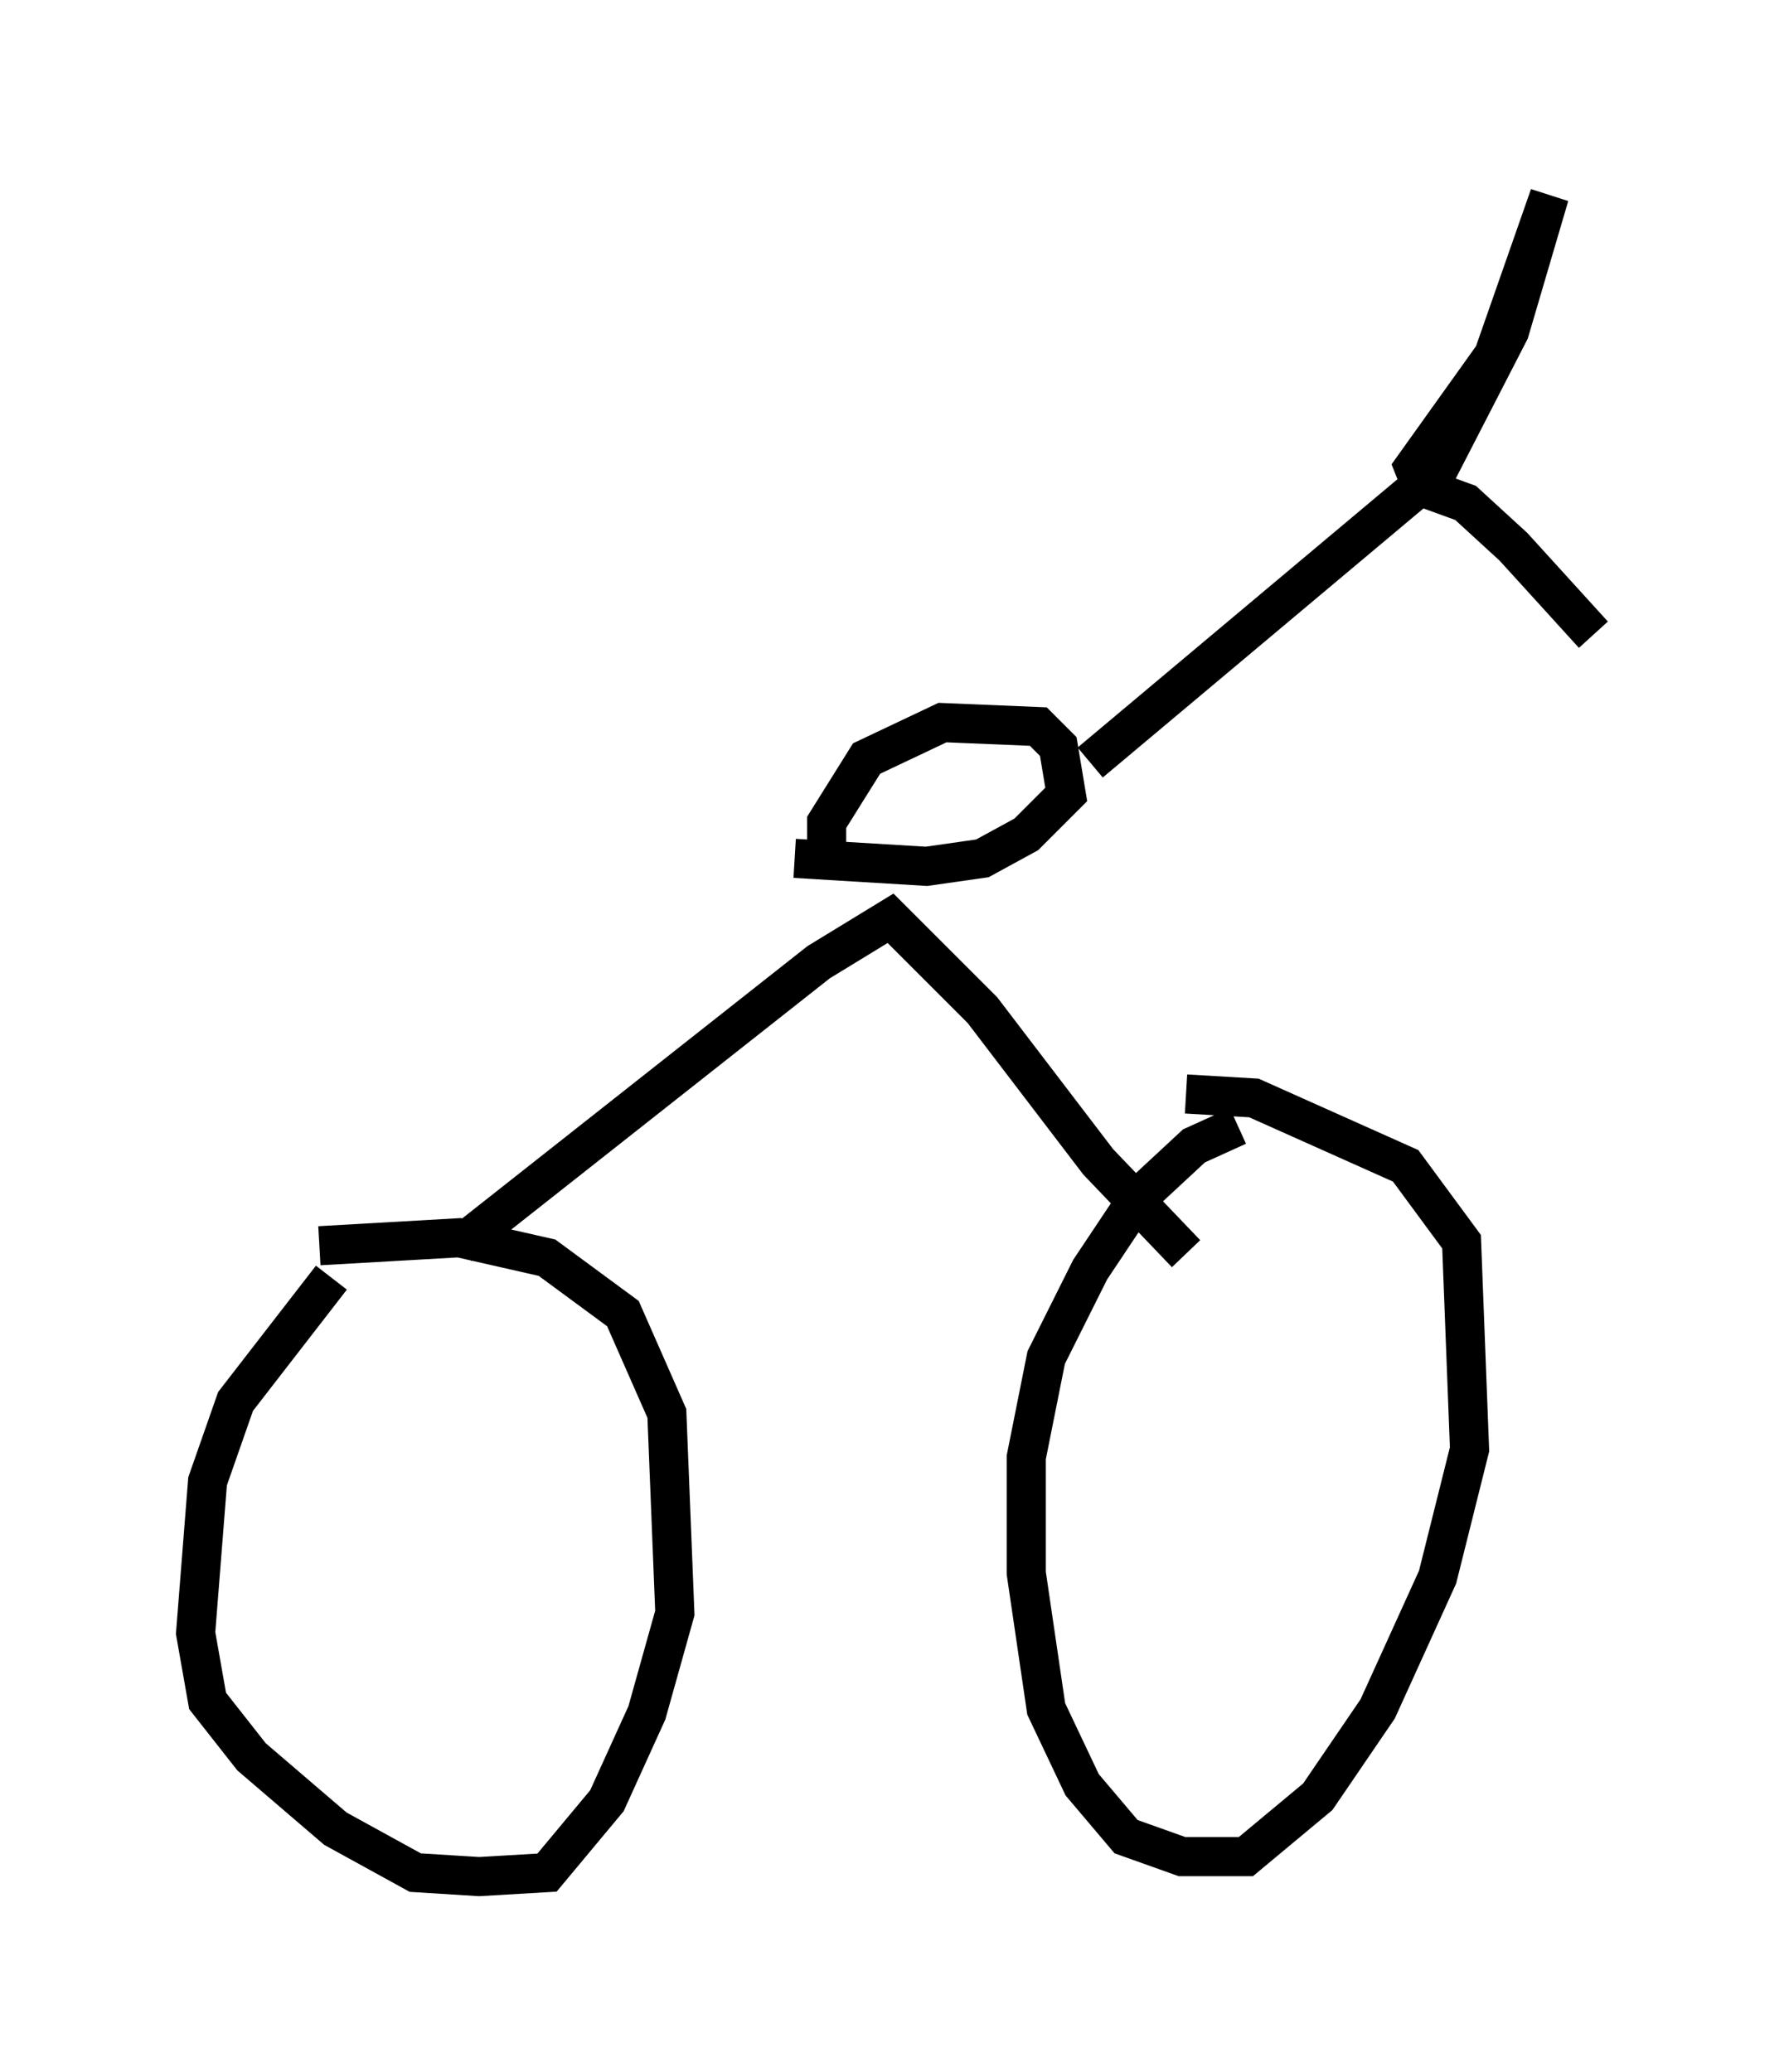 <?xml version="1.0" encoding="utf-8" ?>
<svg baseProfile="full" height="52.978" version="1.1" width="45.73" xmlns="http://www.w3.org/2000/svg" xmlns:ev="http://www.w3.org/2001/xml-events" xmlns:xlink="http://www.w3.org/1999/xlink"><defs /><rect fill="white" height="52.978" width="45.73" x="0" y="0" /><path d="M9.798, 31.848 m-1.327, 0.817 l-2.45, 3.165 -0.715, 2.042 l-0.306, 3.879 0.306, 1.735 l1.123, 1.429 2.144, 1.838 l2.042, 1.123 1.633, 0.102 l1.735, -0.102 1.531, -1.838 l1.021, -2.246 0.715, -2.552 l-0.204, -5.104 -1.123, -2.552 l-1.94, -1.429 -2.246, -0.51 l-3.573, 0.204 m23.479, -3.063 l-1.123, 0.51 -1.429, 1.327 l-1.225, 1.838 -1.123, 2.246 l-0.51, 2.552 0.0, 2.96 l0.51, 3.471 0.919, 1.94 l1.123, 1.327 1.429, 0.51 l1.633, 0.0 1.838, -1.531 l1.531, -2.246 1.531, -3.369 l0.817, -3.267 -0.204, -5.308 l-1.429, -1.94 -3.879, -1.735 l-1.735, -0.102 m-18.579, 3.879 l9.188, -7.248 1.838, -1.123 l2.348, 2.348 2.96, 3.879 l2.246, 2.348 m-9.188, -10.413 l0.0, -0.613 1.021, -1.633 l1.94, -0.919 2.45, 0.102 l0.51, 0.51 0.204, 1.225 l-1.021, 1.021 -1.123, 0.613 l-1.429, 0.204 -3.369, -0.204 m7.554, -2.45 l8.881, -7.452 1.838, -3.573 l1.021, -3.471 -1.429, 4.083 l-2.042, 2.858 0.204, 0.51 l1.123, 0.408 1.225, 1.123 l2.042, 2.246 " fill="none" stroke="black" stroke-width="1" /></svg>